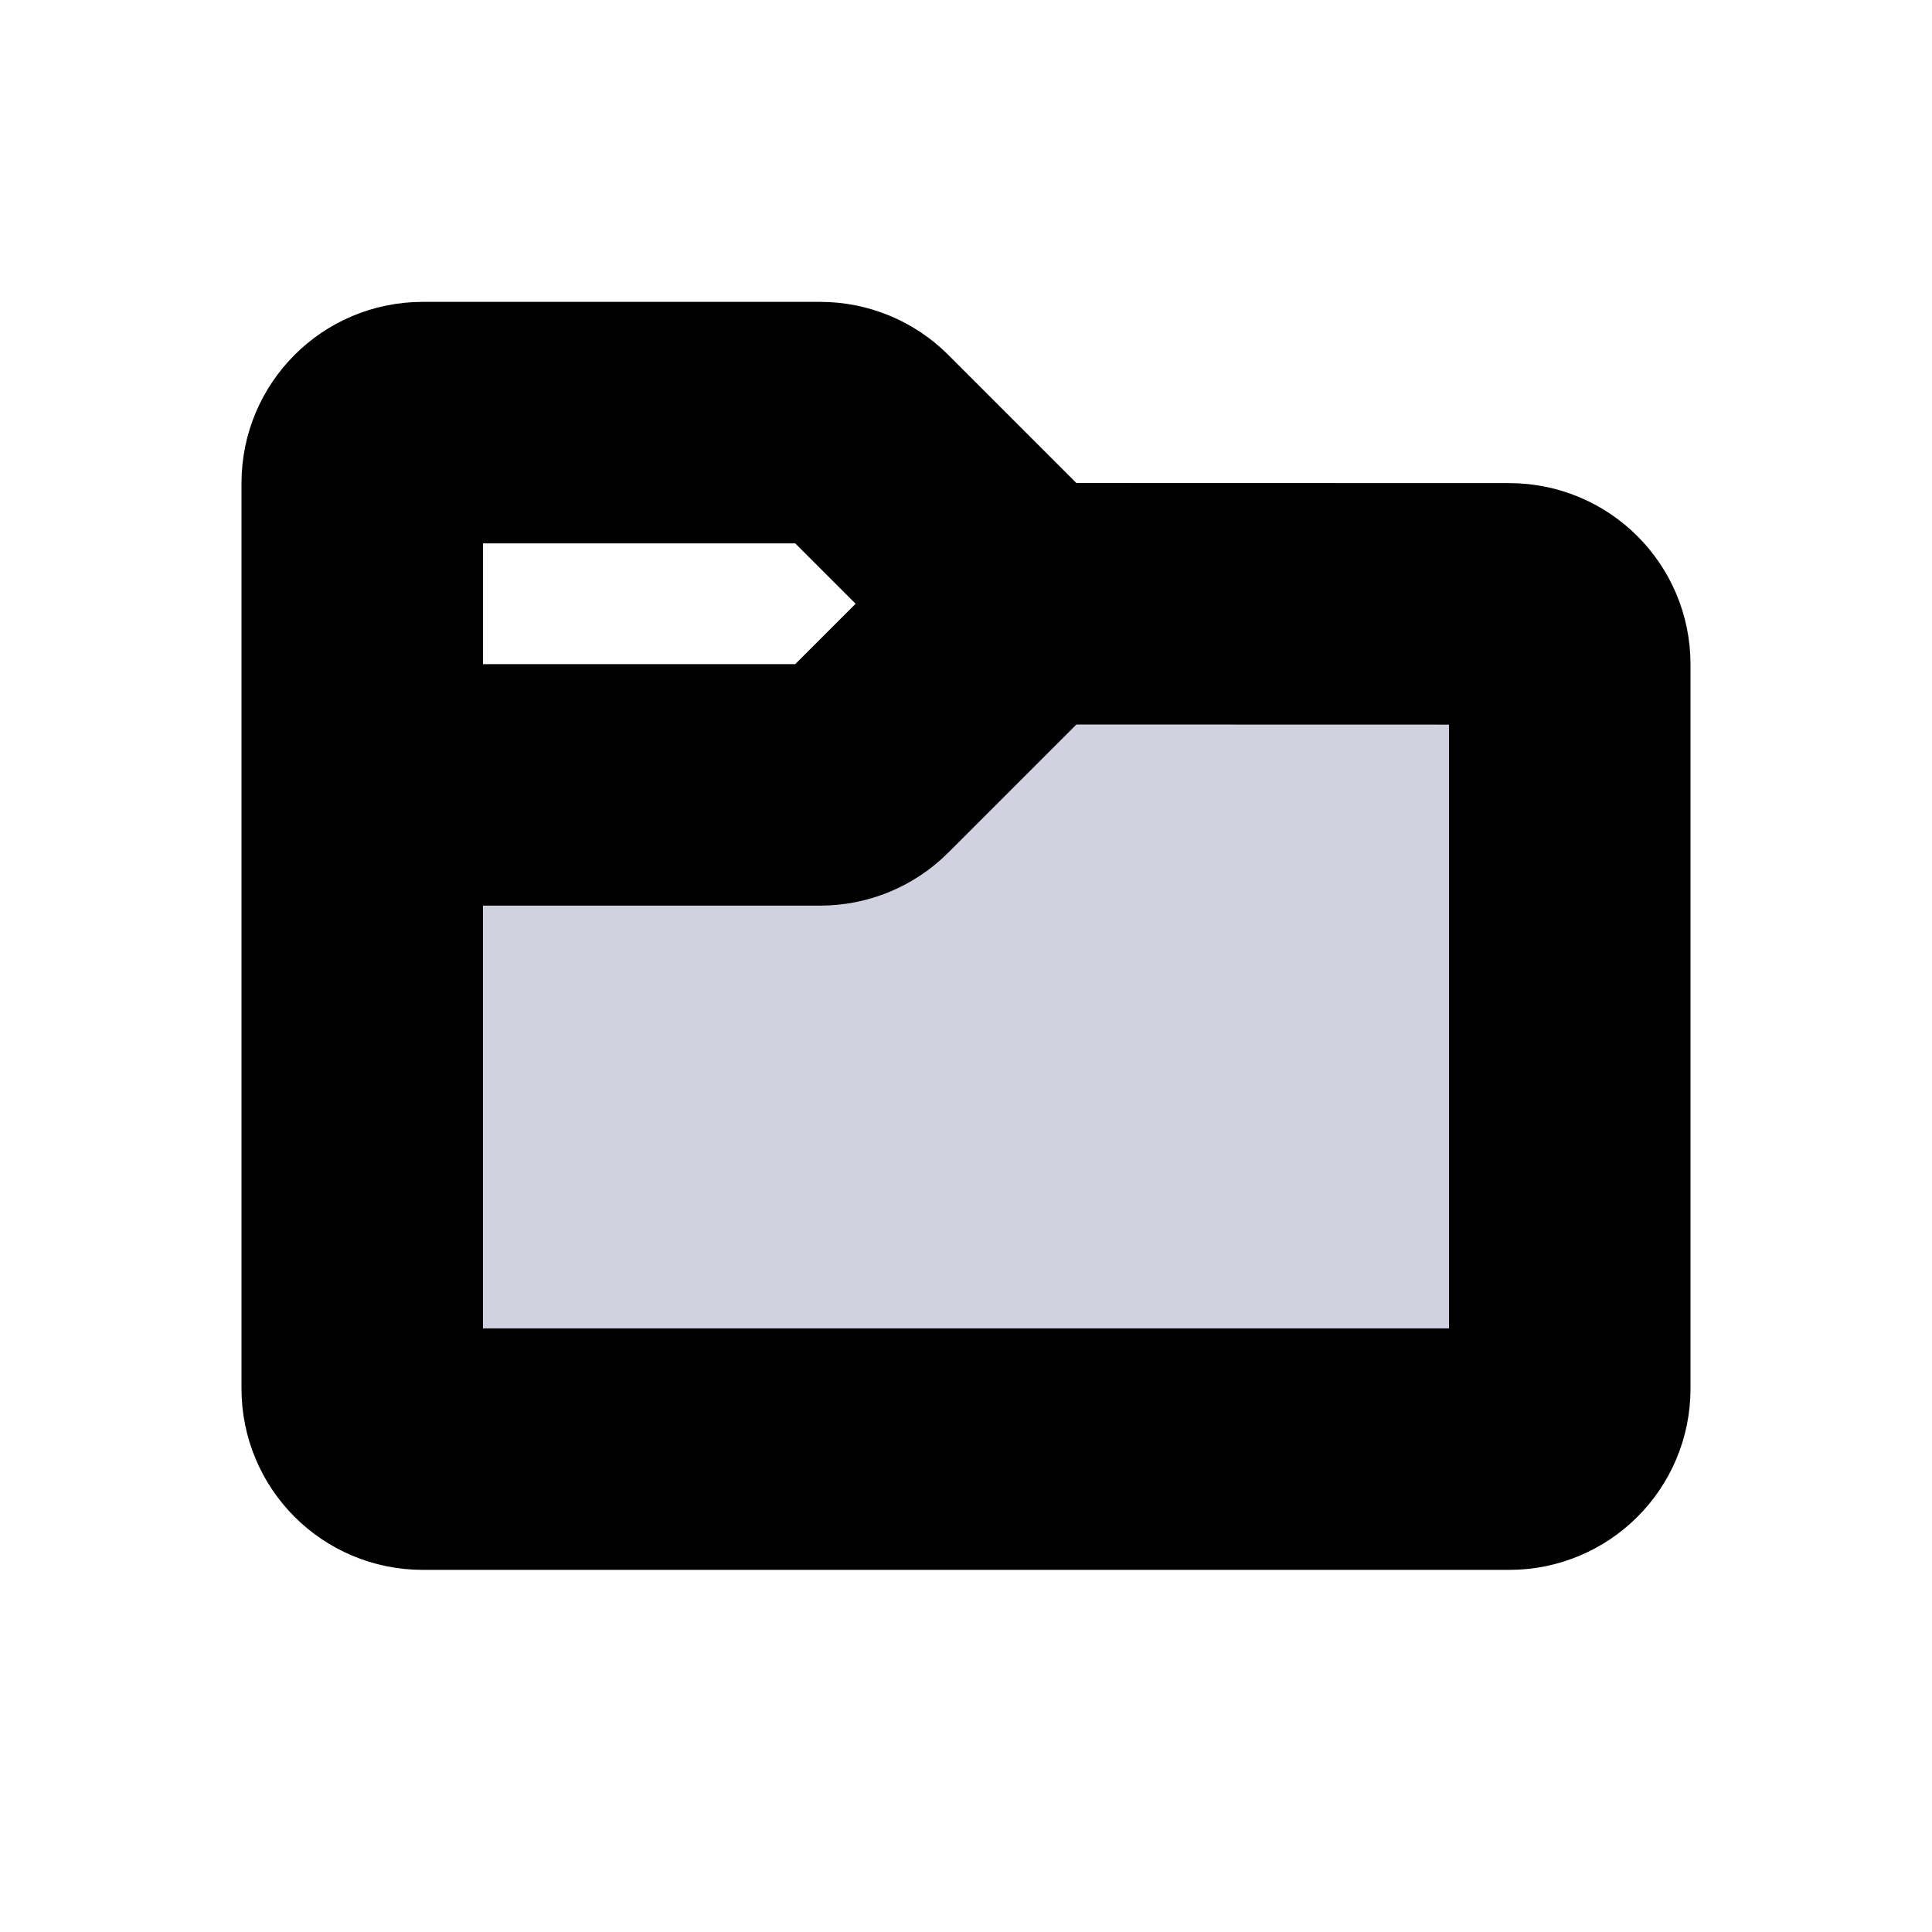 <svg viewBox="0 0 16 16" fill="none"
  xmlns="http://www.w3.org/2000/svg">
  <path d="M12.5 12.001C12.776 12.001 13 11.777 13 11.501V5.501C13 5.225 12.776 5.001 12.5 5.001L8.5 5L7.146 6.354C7.053 6.447 6.926 6.5 6.793 6.5H3V11.501C3 11.777 3.224 12.001 3.5 12.001H12.5Z" fill="#D0D2E0" class="icon-light"/>
  <path d="M8.5 5L7.146 3.646C7.053 3.553 6.926 3.5 6.793 3.5H3.5C3.224 3.5 3 3.724 3 4V6.5M8.5 5L12.5 5.001C12.776 5.001 13 5.225 13 5.501V11.501C13 11.777 12.776 12.001 12.5 12.001H3.5C3.224 12.001 3 11.777 3 11.501V6.5M8.5 5L7.146 6.354C7.053 6.447 6.926 6.5 6.793 6.5H3" stroke="currentColor" stroke-width="2" stroke-linejoin="round" class="icon-dark"/>
</svg>
